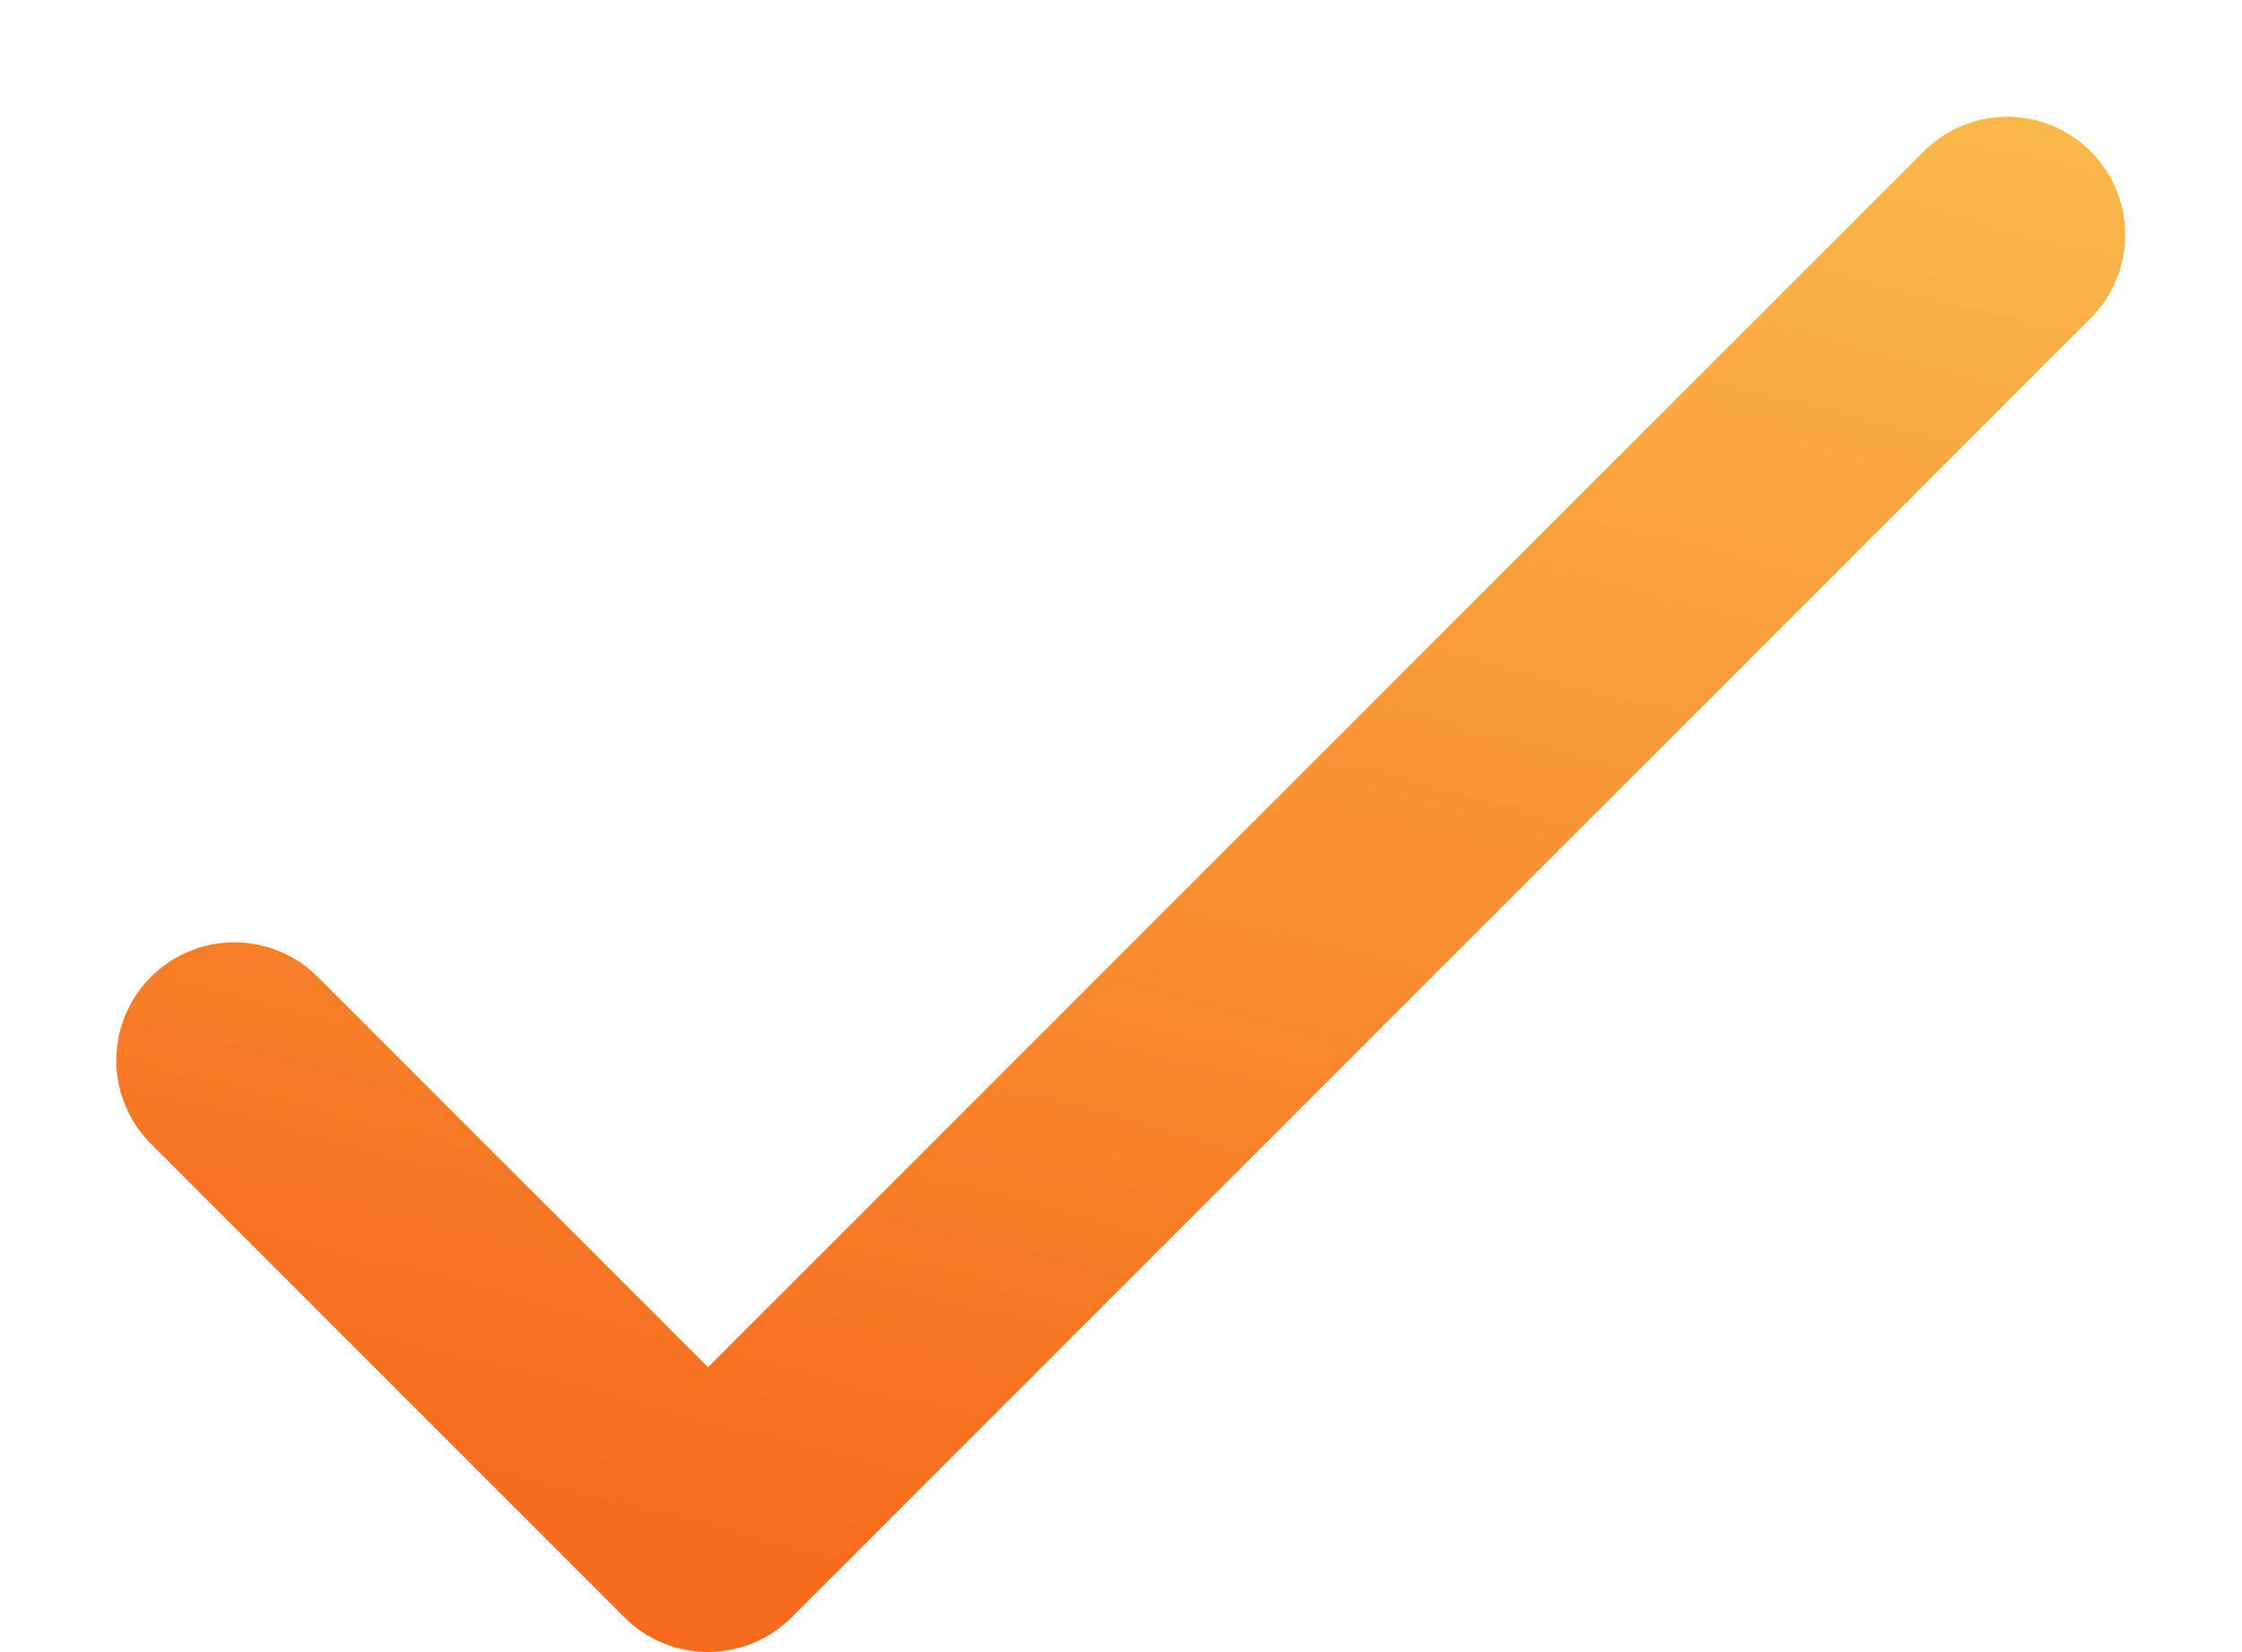 <svg width="19" height="14" viewBox="0 0 19 14" fill="none" xmlns="http://www.w3.org/2000/svg">
<path d="M16.98 0.99C16.721 0.998 16.474 1.107 16.293 1.293L6 11.586L2.707 8.293C2.456 8.032 2.084 7.926 1.733 8.018C1.383 8.109 1.109 8.383 1.018 8.733C0.926 9.084 1.032 9.456 1.293 9.707L5.293 13.707C5.683 14.097 6.316 14.097 6.707 13.707L17.707 2.707C18.003 2.42 18.092 1.98 17.931 1.6C17.77 1.22 17.393 0.978 16.98 0.99Z" fill="url(#paint0_linear)"/>
<defs>
<linearGradient id="paint0_linear" x1="5.542" y1="-8.308" x2="0.346" y2="11.612" gradientUnits="userSpaceOnUse">
<stop stop-color="#FAD961"/>
<stop offset="1" stop-color="#F76B1C"/>
</linearGradient>
</defs>
</svg>
